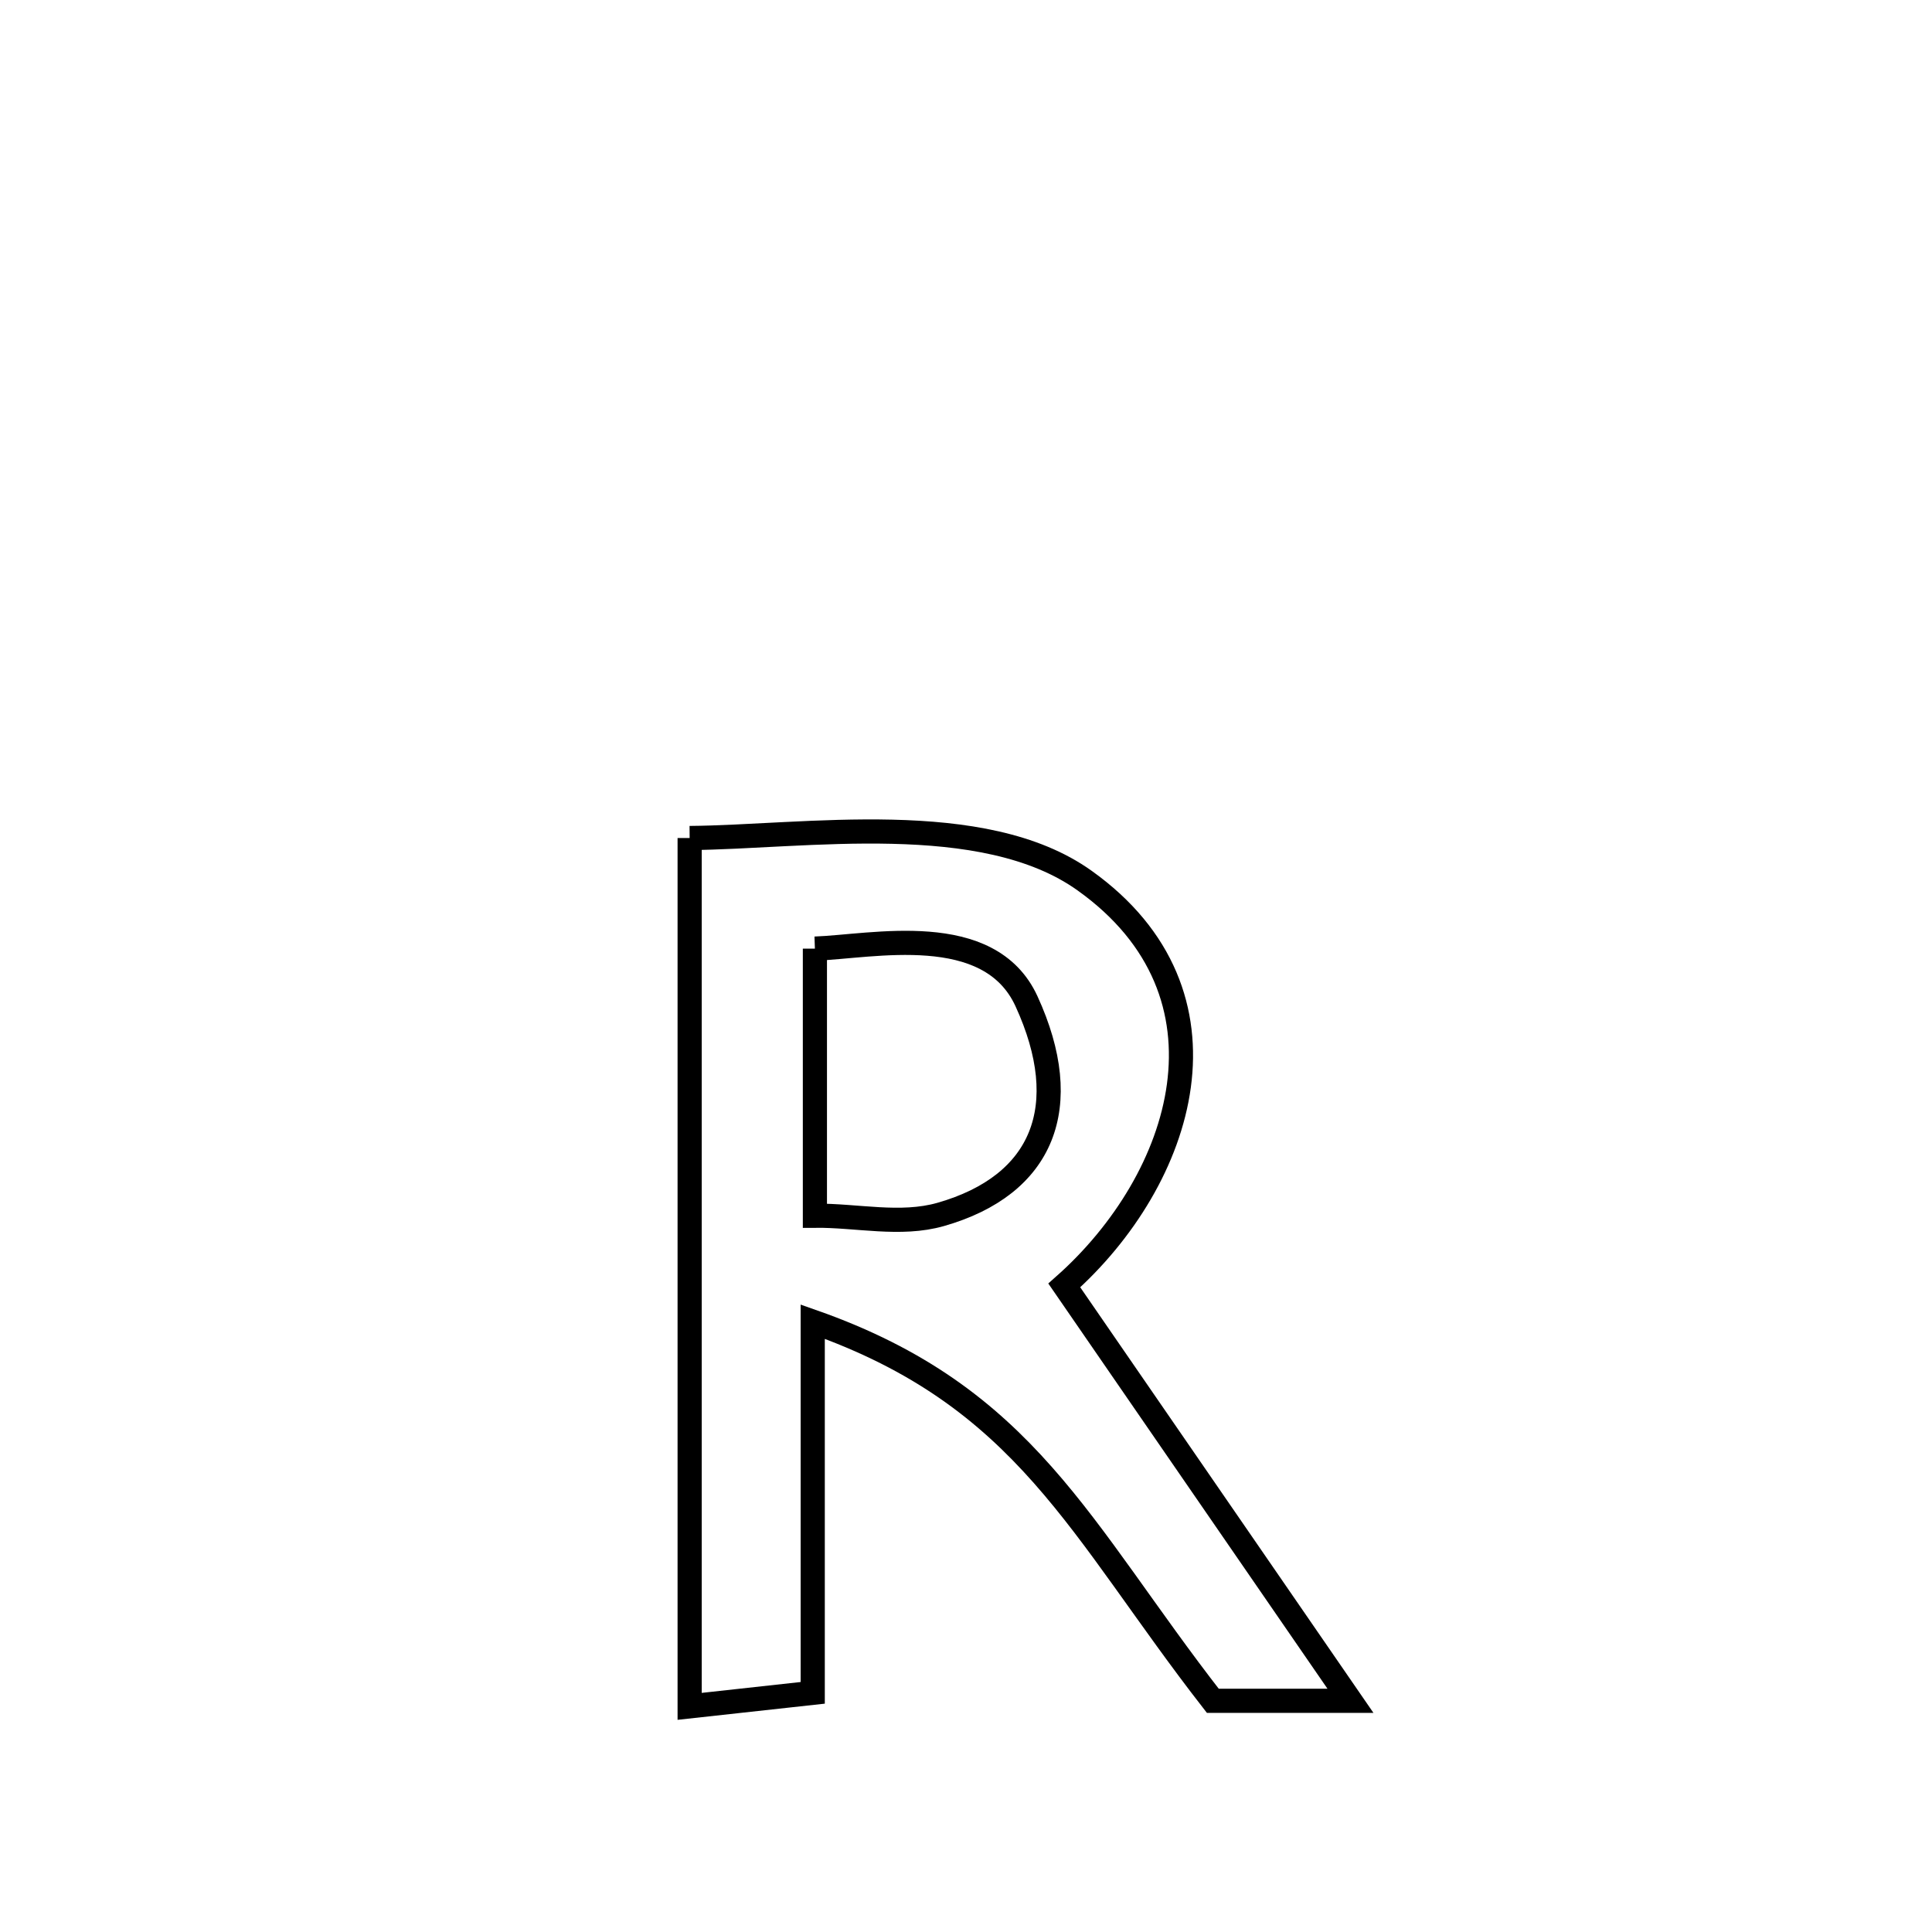 <svg xmlns="http://www.w3.org/2000/svg" viewBox="0.0 0.0 24.0 24.0" height="200px" width="200px"><path fill="none" stroke="black" stroke-width=".3" stroke-opacity="1.0"  filling="0" d="M8.567 10.41 L8.567 10.41 C9.996 10.399 12.211 10.037 13.473 10.939 C15.447 12.348 14.707 14.65 13.221 15.968 L13.221 15.968 C14.406 17.688 15.591 19.408 16.776 21.128 L16.776 21.128 C16.206 21.128 15.636 21.128 15.066 21.128 L15.066 21.128 C13.407 18.996 12.752 17.351 10.096 16.418 L10.096 16.418 C10.096 17.955 10.096 19.492 10.096 21.029 L10.096 21.029 C9.586 21.085 9.077 21.141 8.567 21.197 L8.567 21.197 C8.567 19.399 8.567 17.601 8.567 15.803 C8.567 14.006 8.567 12.208 8.567 10.41 L8.567 10.41"></path>
<path fill="none" stroke="black" stroke-width=".3" stroke-opacity="1.0"  filling="0" d="M10.123 11.784 L10.123 11.784 C10.837 11.759 12.288 11.429 12.751 12.437 C13.352 13.746 12.96 14.722 11.686 15.086 C11.185 15.229 10.644 15.097 10.123 15.102 L10.123 15.102 C10.123 13.996 10.123 12.89 10.123 11.784 L10.123 11.784"></path></svg>